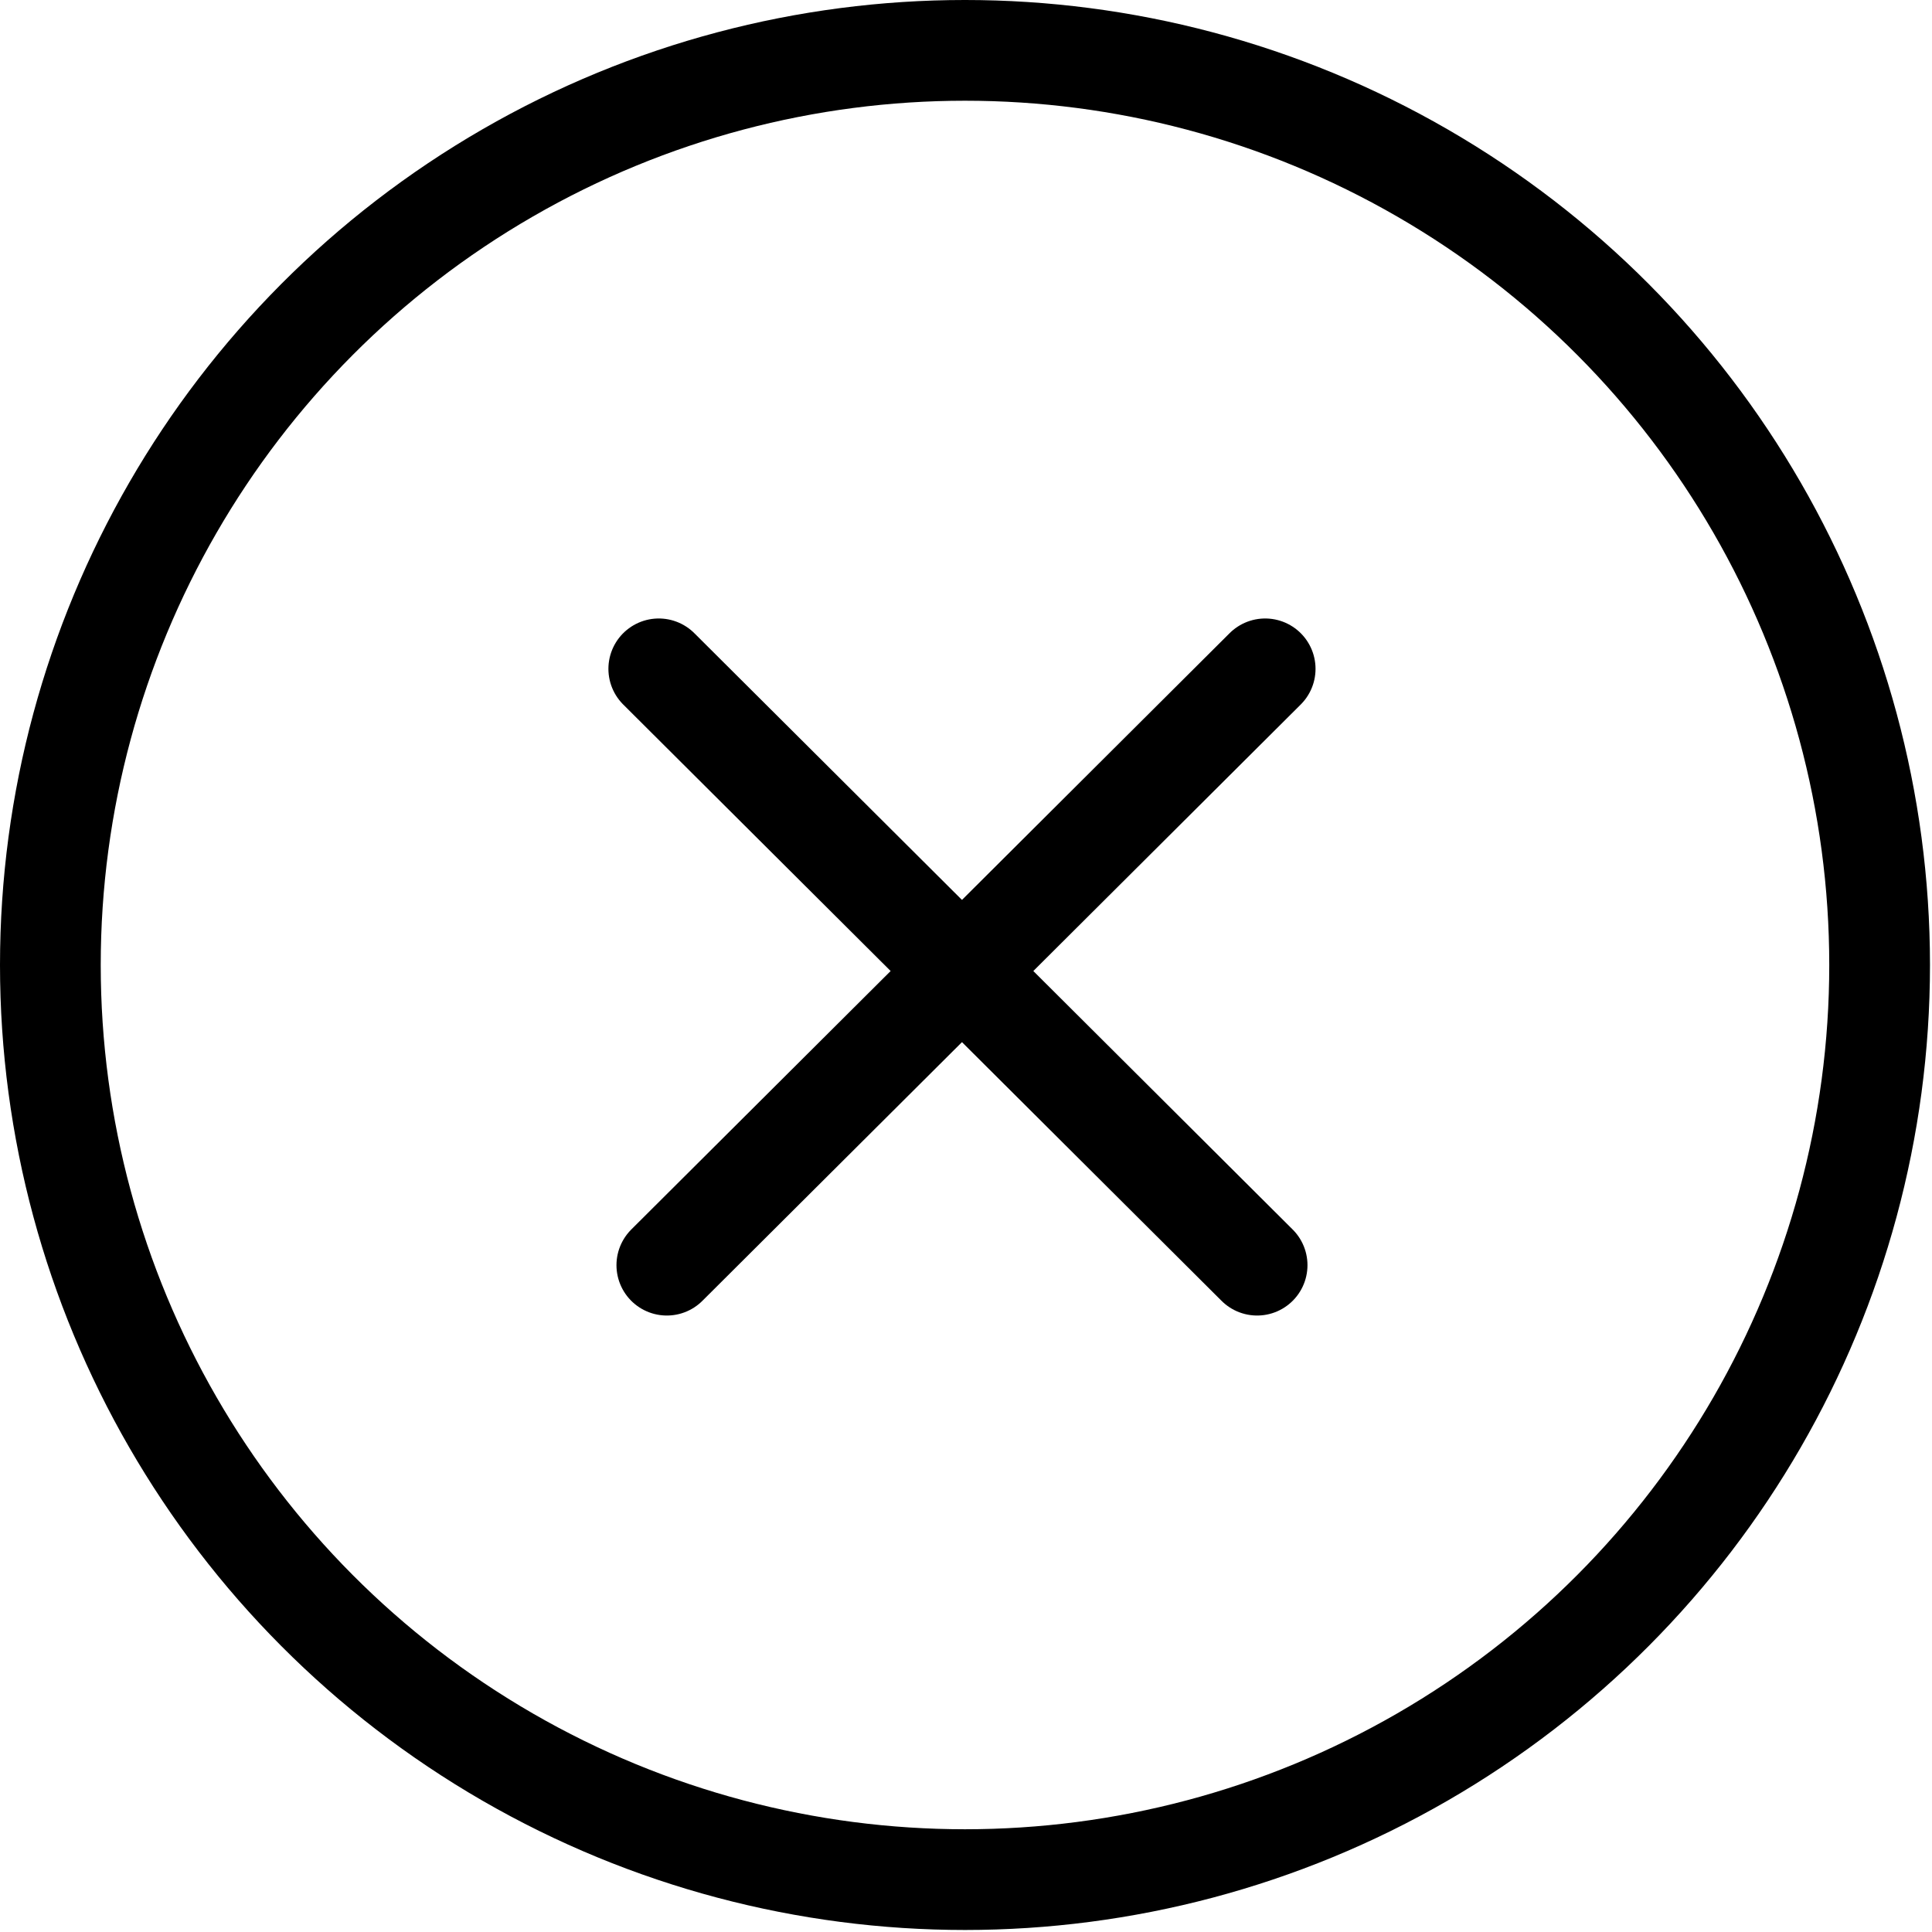 <svg xmlns="http://www.w3.org/2000/svg" viewBox="0 0 9.59 9.59"><defs><style>.cls-1,.cls-2{fill:none;stroke:#000;stroke-miterlimit:10;stroke-width:0.5px;}.cls-2{stroke-linecap:round;}</style></defs><g id="Слой_2" data-name="Слой 2"><circle class="cls-1" cx="4.79" cy="4.79" r="4.54"/></g><g id="Слой_3" data-name="Слой 3"><line class="cls-2" x1="3.27" y1="3.32" x2="6.24" y2="6.28"/><line class="cls-2" x1="6.28" y1="3.32" x2="3.31" y2="6.28"/></g></svg>